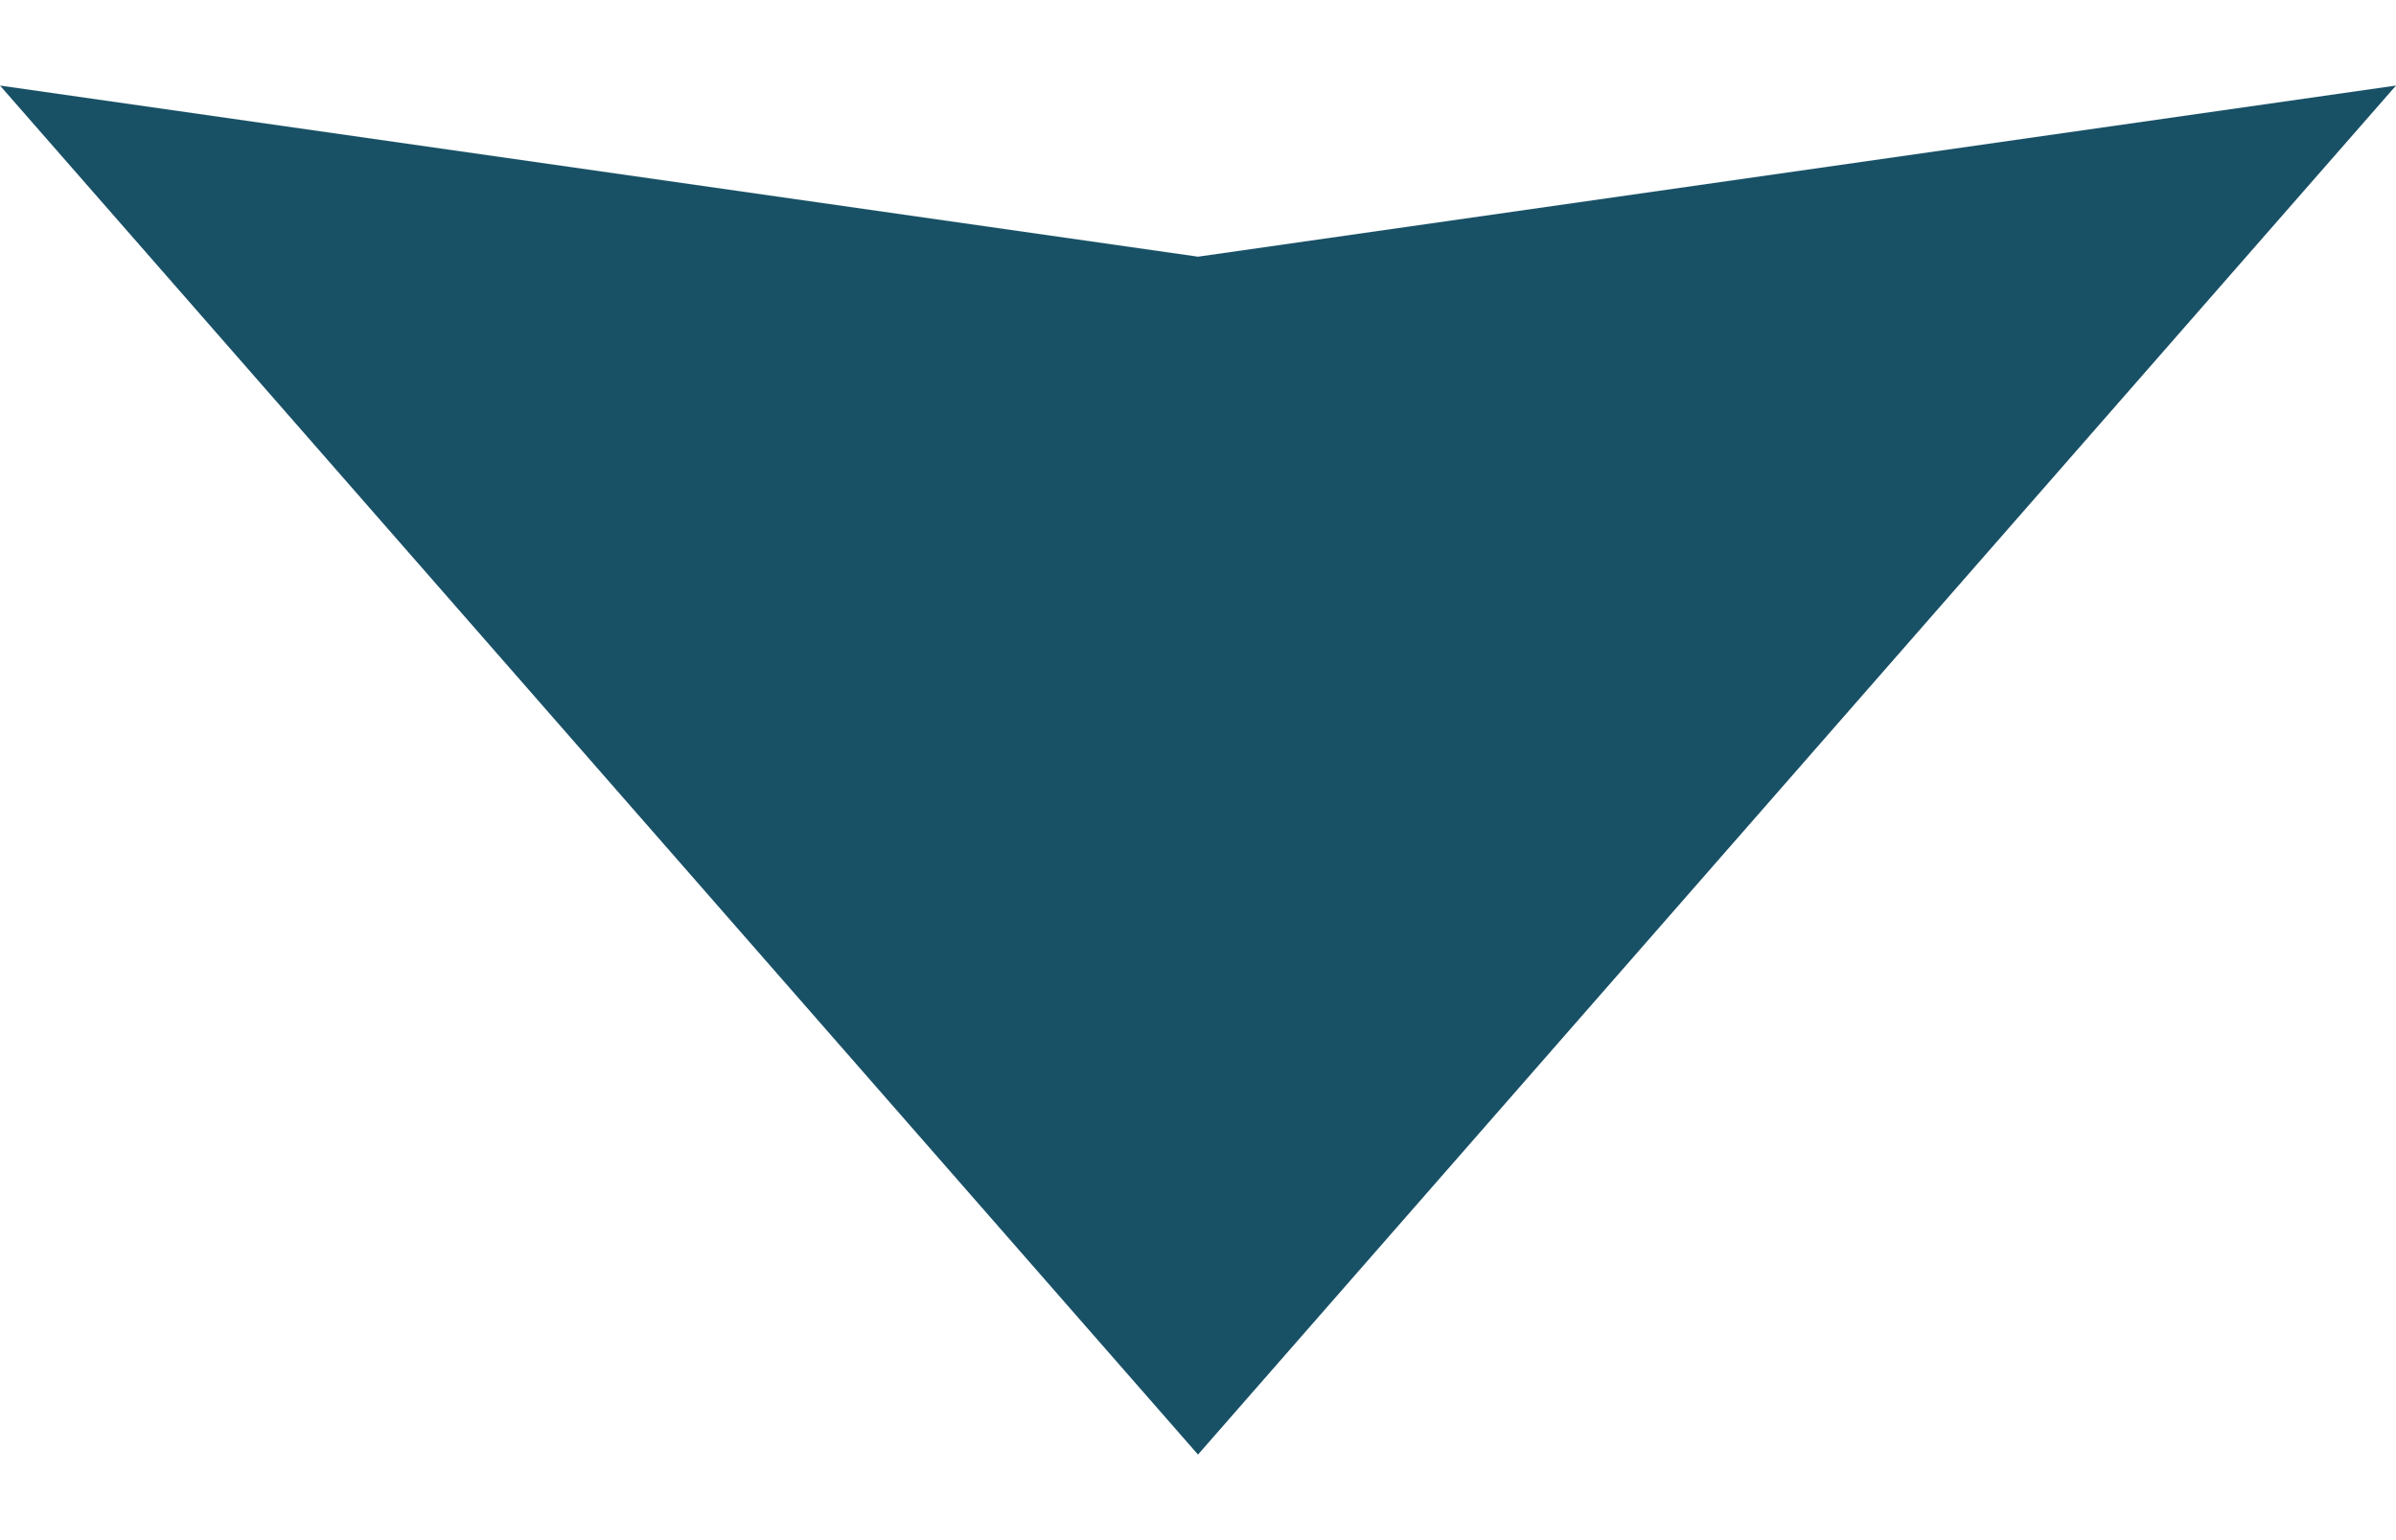 <svg width="14" height="9" viewBox="0 0 14 9" fill="none" xmlns="http://www.w3.org/2000/svg">
<g clip-path="url(#clip0)">
<path d="M7 8.5L14 0.5L7 1.5L0 0.5L7 8.5Z" fill="#185165"/>
</g>
<defs>
<clipPath id="clip0">
<rect width="14" height="8" fill="white" transform="translate(0 0.5)"/>
</clipPath>
</defs>
</svg>
